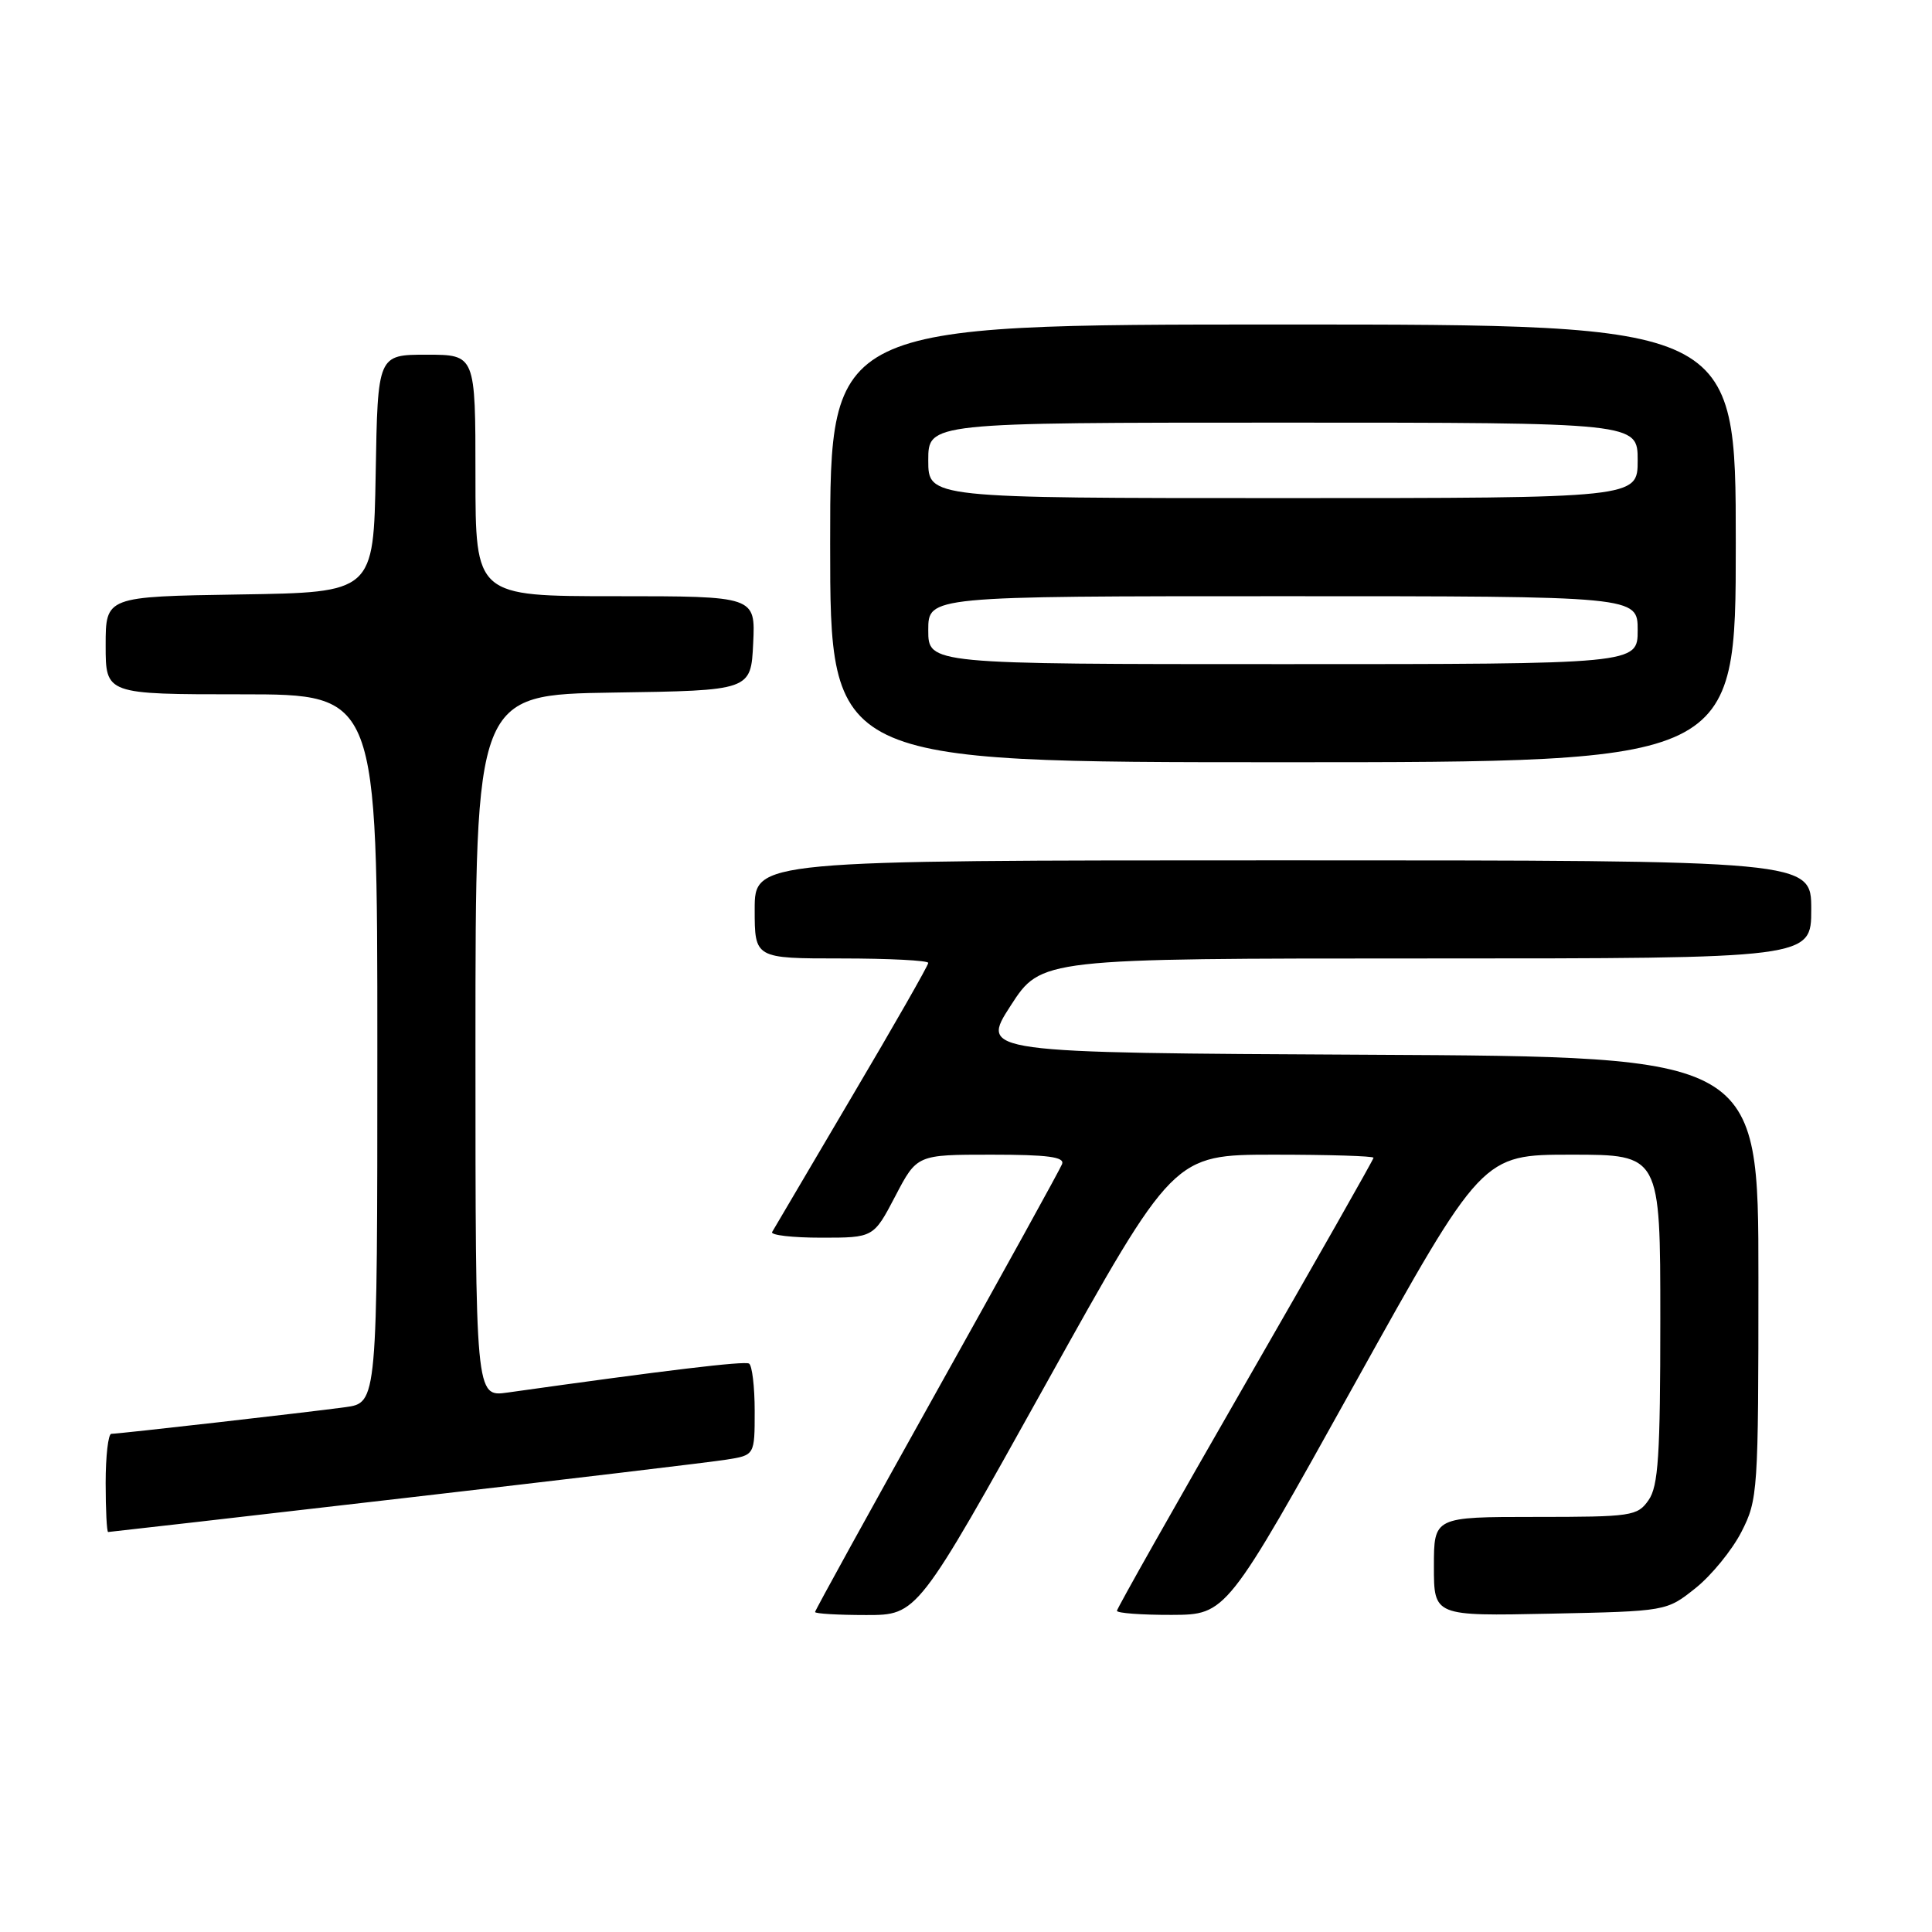 <?xml version="1.0" encoding="UTF-8" standalone="no"?>
<!DOCTYPE svg PUBLIC "-//W3C//DTD SVG 1.1//EN" "http://www.w3.org/Graphics/SVG/1.1/DTD/svg11.dtd" >
<svg xmlns="http://www.w3.org/2000/svg" xmlns:xlink="http://www.w3.org/1999/xlink" version="1.1" viewBox="0 0 256 256">
 <g >
 <path fill="currentColor"
d=" M 138.53 183.50 C 155.50 153.01 155.50 153.01 168.75 153.00 C 176.04 153.00 182.00 153.18 182.00 153.41 C 182.00 153.63 174.35 167.11 165.00 183.35 C 155.65 199.60 148.00 213.14 148.00 213.44 C 148.00 213.75 151.26 213.99 155.25 213.98 C 162.50 213.95 162.50 213.95 179.44 183.48 C 196.39 153.00 196.39 153.00 208.19 153.00 C 220.00 153.00 220.00 153.00 220.00 174.78 C 220.00 192.87 219.74 196.93 218.44 198.78 C 216.97 200.89 216.20 201.00 203.44 201.00 C 190.00 201.00 190.00 201.00 190.00 207.57 C 190.00 214.14 190.00 214.14 205.41 213.82 C 220.82 213.50 220.82 213.50 224.66 210.44 C 226.77 208.76 229.51 205.40 230.75 202.98 C 232.93 198.71 233.00 197.69 233.00 169.30 C 233.00 140.02 233.00 140.02 181.44 139.76 C 129.88 139.50 129.88 139.50 133.92 133.25 C 137.96 127.00 137.96 127.00 188.98 127.00 C 240.00 127.00 240.00 127.00 240.00 120.50 C 240.00 114.00 240.00 114.00 170.00 114.00 C 100.00 114.00 100.00 114.00 100.00 120.50 C 100.00 127.00 100.00 127.00 111.50 127.00 C 117.83 127.00 123.00 127.27 123.00 127.59 C 123.00 127.92 118.44 135.91 112.86 145.34 C 107.29 154.78 102.54 162.84 102.31 163.25 C 102.07 163.66 105.00 164.00 108.82 164.00 C 115.75 164.00 115.75 164.00 118.63 158.50 C 121.50 153.00 121.50 153.00 131.36 153.00 C 138.84 153.00 141.10 153.30 140.73 154.25 C 140.46 154.94 132.99 168.48 124.12 184.35 C 115.26 200.22 108.00 213.39 108.00 213.60 C 108.00 213.82 111.05 214.00 114.78 214.00 C 121.56 214.00 121.56 214.00 138.53 183.50 Z  M 53.58 198.50 C 74.99 196.03 94.19 193.74 96.25 193.41 C 100.00 192.82 100.00 192.82 100.00 186.97 C 100.00 183.75 99.66 180.92 99.25 180.68 C 98.62 180.32 88.29 181.56 67.25 184.52 C 63.00 185.12 63.00 185.12 63.00 138.58 C 63.00 92.05 63.00 92.05 81.25 91.77 C 99.50 91.50 99.50 91.50 99.80 85.25 C 100.10 79.00 100.10 79.00 81.55 79.00 C 63.00 79.00 63.00 79.00 63.00 63.00 C 63.00 47.00 63.00 47.00 56.53 47.00 C 50.05 47.00 50.05 47.00 49.78 62.75 C 49.50 78.50 49.50 78.50 31.75 78.77 C 14.00 79.05 14.00 79.05 14.00 85.52 C 14.00 92.00 14.00 92.00 32.00 92.00 C 50.00 92.00 50.00 92.00 50.00 138.94 C 50.00 185.88 50.00 185.88 45.75 186.46 C 40.76 187.14 15.84 189.98 14.75 189.99 C 14.34 190.00 14.00 192.93 14.00 196.50 C 14.00 200.07 14.15 203.00 14.33 203.00 C 14.51 203.00 32.17 200.98 53.58 198.50 Z  M 230.00 72.00 C 230.00 43.00 230.00 43.00 170.00 43.00 C 110.00 43.00 110.00 43.00 110.00 72.00 C 110.00 101.00 110.00 101.00 170.00 101.00 C 230.00 101.00 230.00 101.00 230.00 72.00 Z  M 123.00 83.50 C 123.00 79.00 123.00 79.00 170.00 79.00 C 217.00 79.00 217.00 79.00 217.00 83.50 C 217.00 88.00 217.00 88.00 170.00 88.00 C 123.00 88.00 123.00 88.00 123.00 83.50 Z  M 123.00 61.00 C 123.00 56.00 123.00 56.00 170.00 56.00 C 217.00 56.00 217.00 56.00 217.00 61.00 C 217.00 66.00 217.00 66.00 170.00 66.00 C 123.00 66.00 123.00 66.00 123.00 61.00 Z "/>
</g>
</svg>